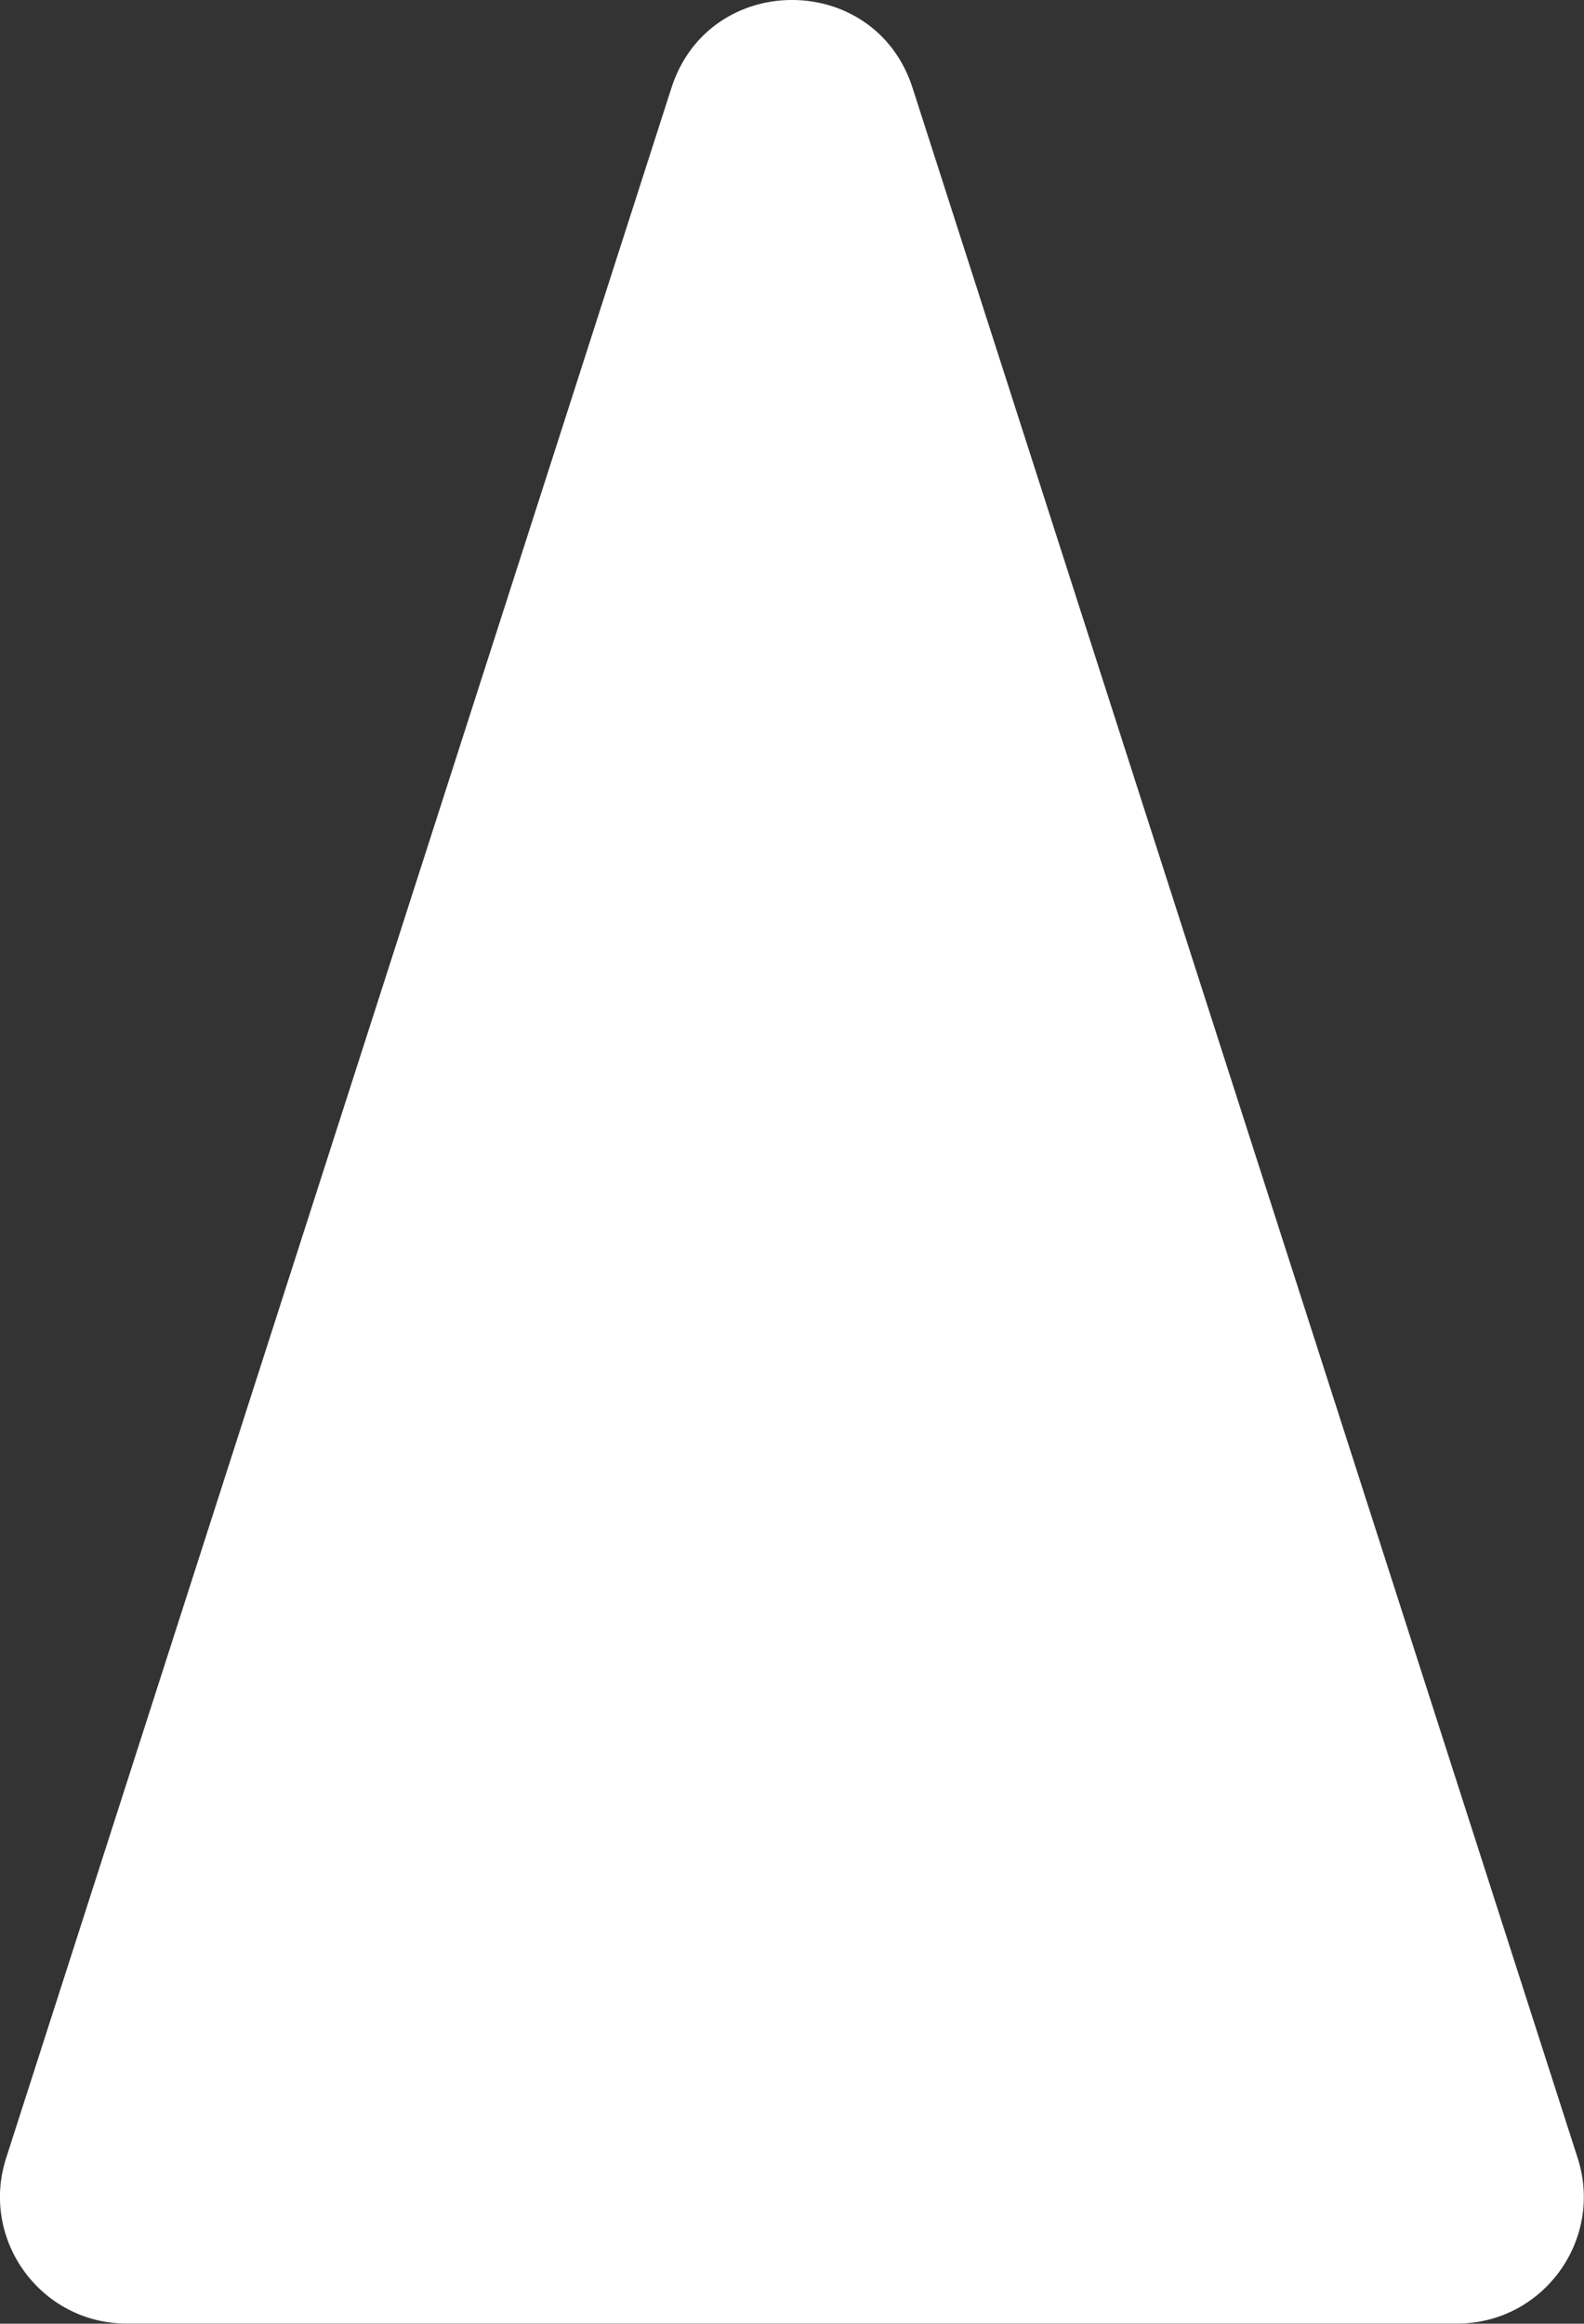 <?xml version="1.0" encoding="utf-8"?>
<!-- Generator: Adobe Illustrator 26.0.0, SVG Export Plug-In . SVG Version: 6.00 Build 0)  -->
<svg version="1.1" id="레이어_1" xmlns="http://www.w3.org/2000/svg" xmlns:xlink="http://www.w3.org/1999/xlink" x="0px"
	 y="0px" viewBox="0 0 150 219.99" style="enable-background:new 0 0 150 219.99;" xml:space="preserve">
<rect x="0" y="0" width="150" height="219.99" fill="#333333" stroke="none"/>
<style type="text/css">
	.st0{fill:#FFFFFF;}
</style>
<g>
	<path class="st0" d="M63.58,8.33L0.58,204.31c-2.49,7.75,3.29,15.67,11.42,15.67h125.98c8.14,0,13.91-7.93,11.42-15.67L86.42,8.33
		C82.86-2.78,67.14-2.78,63.58,8.33z"/>
</g>
</svg>
